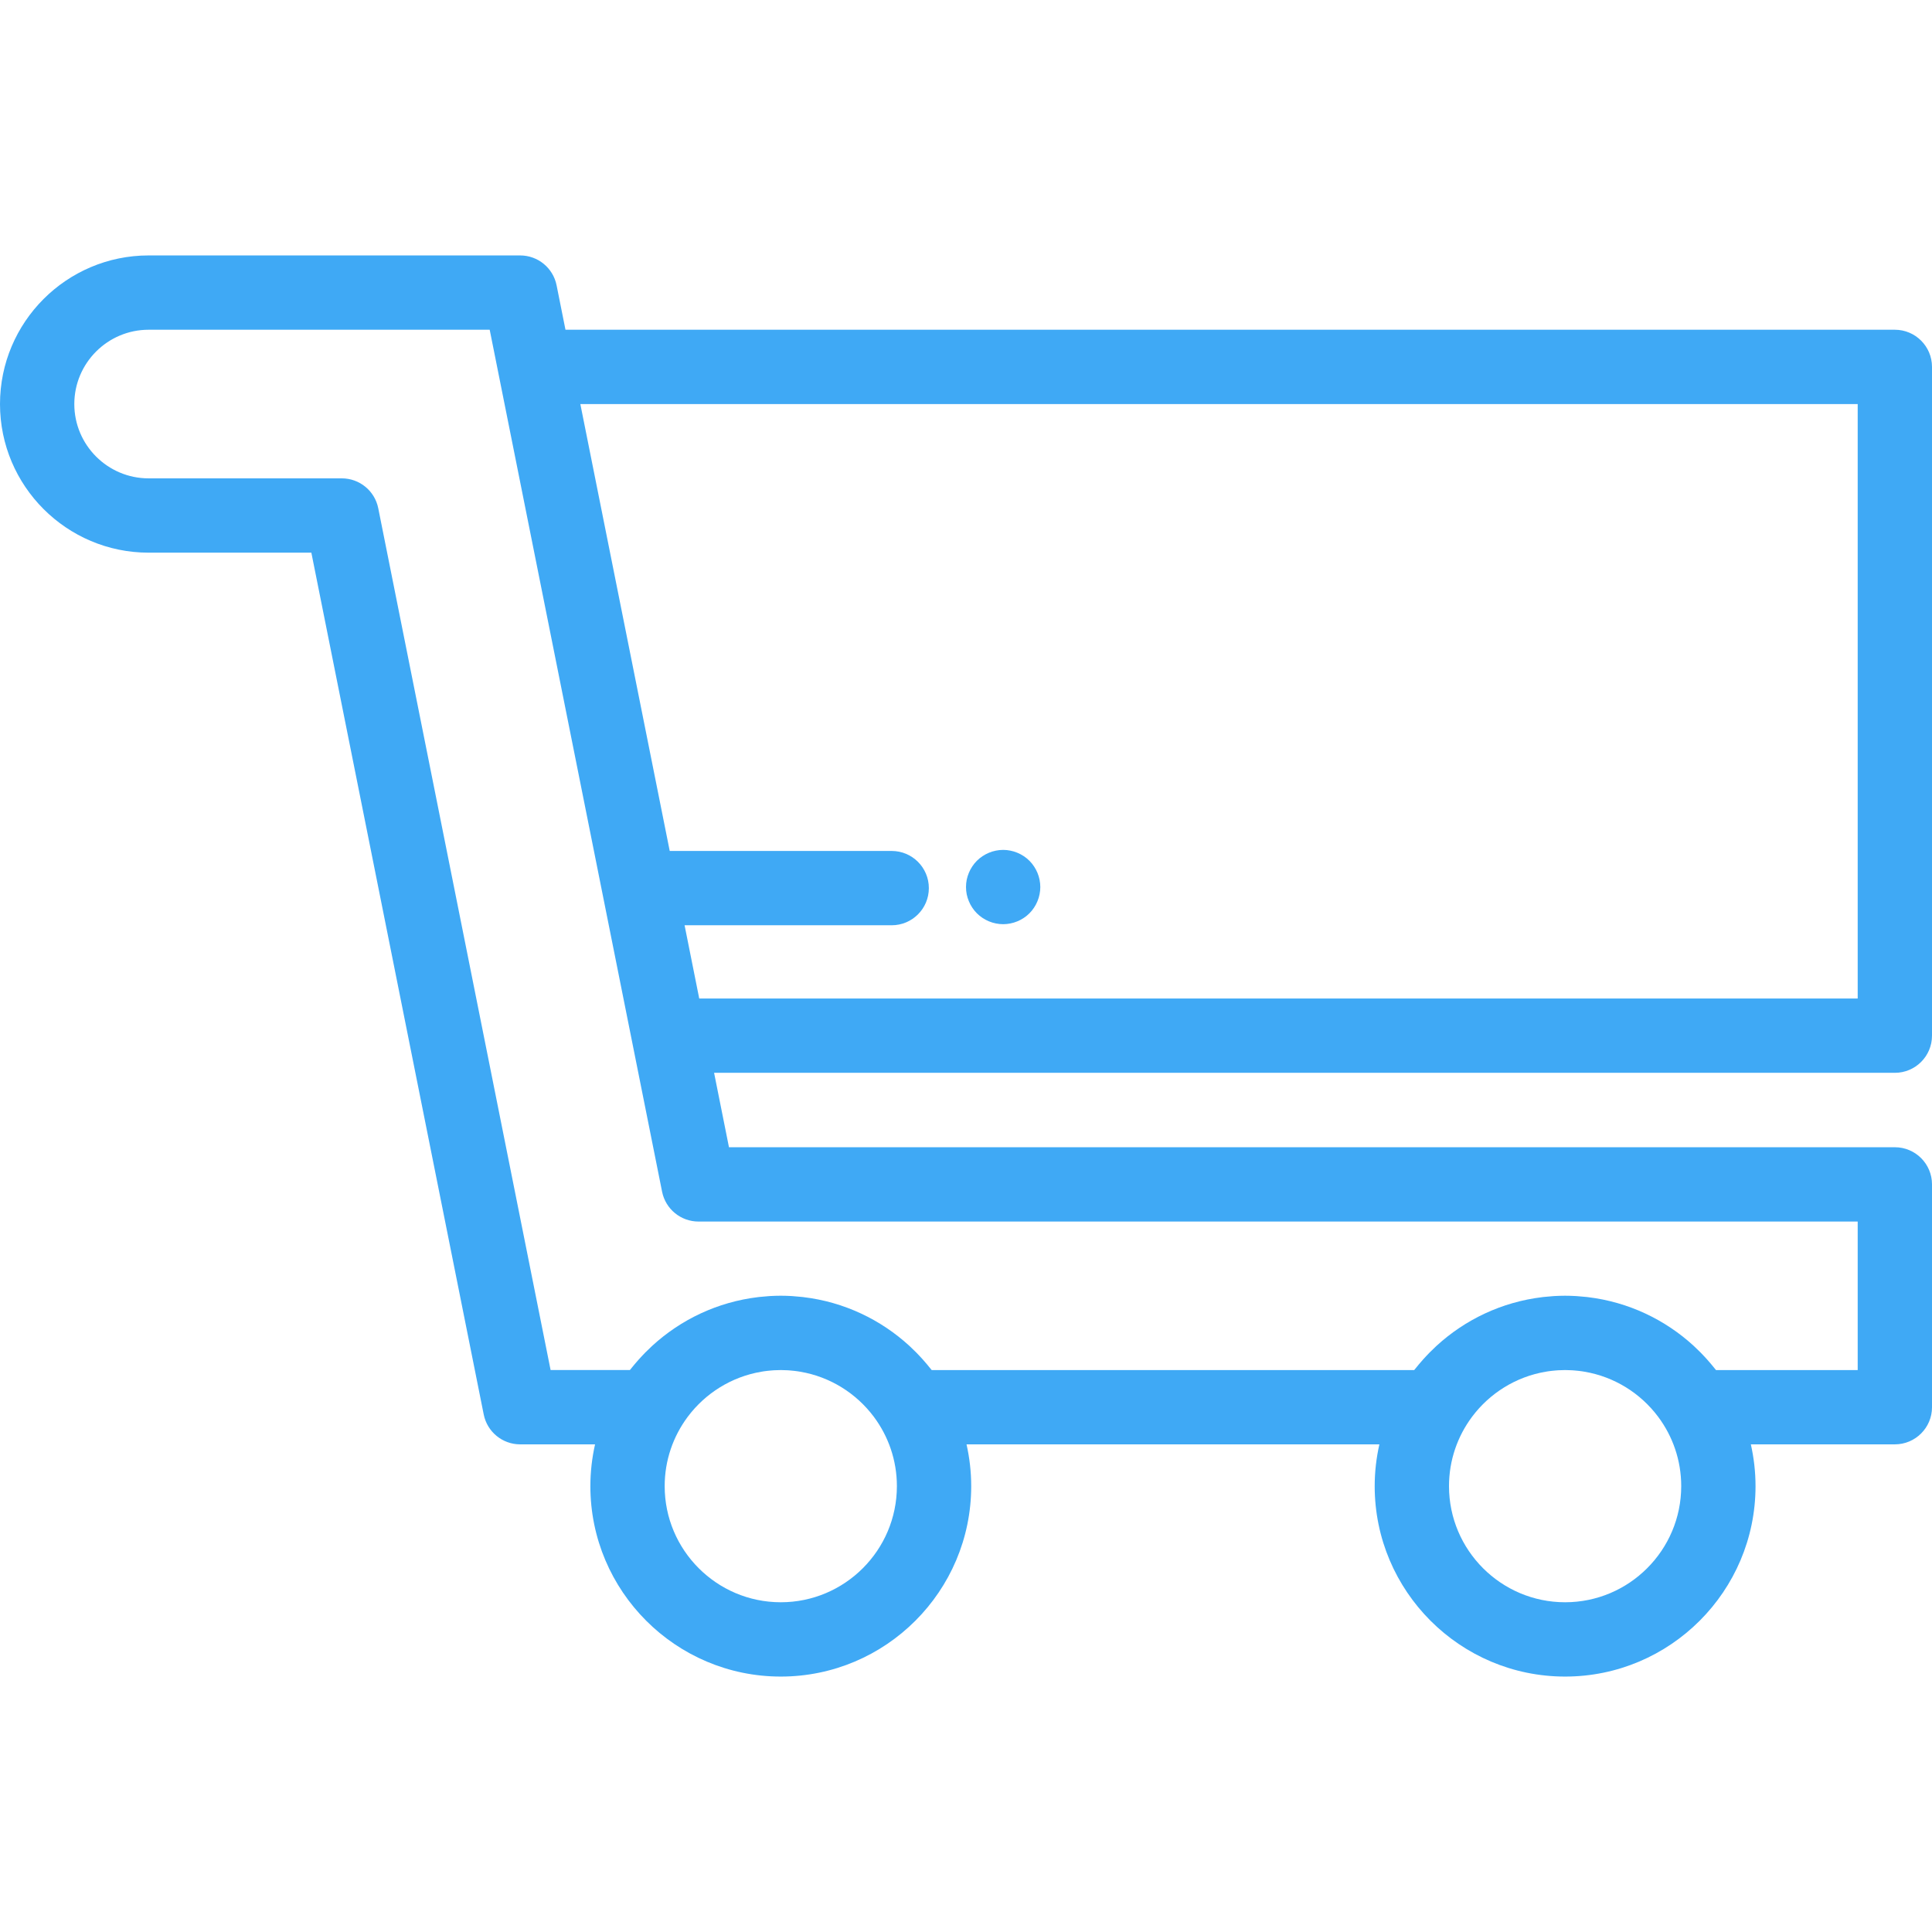<?xml version="1.0" encoding="iso-8859-1"?>
<!-- Generator: Adobe Illustrator 19.0.0, SVG Export Plug-In . SVG Version: 6.00 Build 0)  -->
<svg version="1.1" id="Capa_1" xmlns="http://www.w3.org/2000/svg" xmlns:xlink="http://www.w3.org/1999/xlink" x="0px" y="0px"
	 viewBox="0 0 512 512" style="enable-background:new 0 0 512 512;" xml:space="preserve" fill="#3FA9F5">
<g>
	<g>
		<path d="M512,274.462V97.231c0-5.437-4.409-9.846-9.846-9.846H149.857l-2.355-11.777c-0.921-4.603-4.961-7.915-9.655-7.915H39.385
			C17.668,67.692,0,85.36,0,107.077s17.668,39.385,39.385,39.385h43.128l45.679,228.392c0.921,4.603,4.961,7.915,9.655,7.915h19.848
			c-0.802,3.567-1.24,7.271-1.24,11.077c0,27.825,22.636,50.462,50.462,50.462c27.825,0,50.462-22.636,50.462-50.462
			c0-3.805-0.437-7.51-1.24-11.077h109.41c-0.804,3.567-1.242,7.271-1.242,11.077c0,27.825,22.636,50.462,50.462,50.462
			s50.462-22.636,50.462-50.462c0-3.805-0.437-7.51-1.24-11.077h38.163c5.437,0,9.846-4.409,9.846-9.846v-59.046
			c0-5.437-4.409-9.846-9.846-9.846H193.185l-3.944-19.723h312.913C507.591,284.308,512,279.899,512,274.462z M206.915,424.615
			c-16.966,0-30.769-13.803-30.769-30.769c0-6.867,2.263-13.214,6.079-18.339c0.024-0.032,0.047-0.065,0.072-0.097
			c4.635-6.173,11.536-10.546,19.454-11.89c0.24-0.04,0.481-0.083,0.723-0.117c0.289-0.041,0.58-0.077,0.871-0.111
			c0.359-0.041,0.72-0.076,1.081-0.104c0.223-0.018,0.445-0.038,0.669-0.051c0.604-0.034,1.209-0.058,1.82-0.058
			s1.216,0.024,1.819,0.058c0.224,0.013,0.447,0.034,0.67,0.051c0.361,0.029,0.721,0.063,1.079,0.104
			c0.292,0.034,0.584,0.069,0.874,0.111c0.24,0.034,0.479,0.077,0.718,0.116c7.928,1.345,14.836,5.725,19.472,11.909
			c0.013,0.018,0.027,0.035,0.039,0.053c3.828,5.13,6.098,11.487,6.098,18.366C237.684,410.812,223.882,424.615,206.915,424.615z
			 M414.769,424.615c-16.966,0-30.769-13.803-30.769-30.769c0-6.867,2.263-13.214,6.079-18.339c0.024-0.032,0.047-0.065,0.072-0.097
			c4.635-6.173,11.536-10.546,19.455-11.89c0.24-0.04,0.481-0.083,0.723-0.117c0.289-0.041,0.58-0.077,0.871-0.111
			c0.359-0.041,0.72-0.076,1.081-0.104c0.223-0.018,0.445-0.038,0.669-0.051c0.604-0.034,1.209-0.058,1.82-0.058
			s1.216,0.024,1.82,0.058c0.224,0.013,0.446,0.034,0.669,0.051c0.361,0.029,0.723,0.063,1.081,0.104
			c0.291,0.034,0.583,0.069,0.871,0.111c0.242,0.034,0.482,0.077,0.723,0.117c7.919,1.344,14.819,5.718,19.455,11.89
			c0.024,0.032,0.048,0.065,0.072,0.097c3.816,5.125,6.079,11.473,6.079,18.339C445.538,410.812,431.735,424.615,414.769,424.615z
			 M492.308,323.723v39.354h-37.551c-0.254-0.328-0.527-0.639-0.788-0.96c-0.165-0.204-0.331-0.408-0.499-0.609
			c-0.352-0.419-0.71-0.833-1.075-1.24c-0.275-0.308-0.556-0.609-0.839-0.91c-0.288-0.305-0.573-0.612-0.867-0.91
			c-0.555-0.564-1.124-1.114-1.706-1.651c-0.038-0.035-0.074-0.073-0.112-0.107c-7.596-6.977-17.33-11.652-28.093-12.936
			c-0.094-0.012-0.186-0.025-0.28-0.035c-0.799-0.091-1.605-0.161-2.414-0.214c-0.164-0.011-0.327-0.028-0.491-0.037
			c-0.934-0.051-1.876-0.083-2.823-0.083s-1.888,0.032-2.823,0.083c-0.164,0.01-0.327,0.027-0.491,0.037
			c-0.81,0.053-1.616,0.123-2.414,0.214c-0.094,0.011-0.186,0.024-0.28,0.035c-10.763,1.284-20.497,5.958-28.093,12.936
			c-0.038,0.034-0.074,0.072-0.112,0.107c-0.581,0.537-1.15,1.087-1.706,1.651c-0.294,0.297-0.58,0.605-0.867,0.91
			c-0.283,0.301-0.564,0.603-0.839,0.91c-0.365,0.407-0.723,0.82-1.075,1.24c-0.168,0.202-0.334,0.405-0.499,0.609
			c-0.261,0.321-0.534,0.632-0.788,0.96H246.903c-0.254-0.329-0.528-0.64-0.79-0.963c-0.164-0.202-0.328-0.404-0.495-0.604
			c-0.354-0.421-0.713-0.838-1.08-1.247c-0.272-0.304-0.548-0.601-0.827-0.898c-0.291-0.309-0.58-0.62-0.879-0.922
			c-0.545-0.553-1.104-1.093-1.674-1.621c-0.049-0.044-0.096-0.093-0.145-0.138c-7.595-6.974-17.326-11.648-28.086-12.931
			c-0.094-0.012-0.189-0.026-0.284-0.036c-0.799-0.091-1.603-0.161-2.412-0.214c-0.164-0.011-0.328-0.029-0.492-0.038
			c-0.934-0.051-1.876-0.083-2.823-0.083c-0.948,0-1.888,0.032-2.823,0.083c-0.164,0.01-0.327,0.027-0.491,0.037
			c-0.81,0.053-1.616,0.123-2.414,0.214c-0.094,0.011-0.186,0.024-0.28,0.035c-10.766,1.284-20.502,5.961-28.098,12.941
			c-0.024,0.022-0.046,0.045-0.07,0.067c-0.597,0.551-1.181,1.116-1.751,1.695c-0.285,0.288-0.56,0.585-0.839,0.88
			c-0.293,0.312-0.586,0.625-0.871,0.945c-0.355,0.397-0.704,0.8-1.048,1.209c-0.18,0.216-0.358,0.433-0.536,0.653
			c-0.254,0.312-0.519,0.615-0.766,0.934h-21.011L100.24,134.685c-0.921-4.603-4.961-7.915-9.655-7.915h-51.2
			c-10.858,0-19.692-8.834-19.692-19.692s8.834-19.692,19.692-19.692h90.39c0.004,0.018,0,0,0.004,0.018l45.68,228.405
			c0.921,4.603,4.961,7.915,9.655,7.915H492.308z M492.308,264.615H185.303l-3.882-19.41h54.887c5.437,0,9.846-4.409,9.846-9.846
			c0-5.437-4.409-9.846-9.846-9.846h-58.825l-23.688-118.436h338.513V264.615z"/>
	</g>
</g>
<g>
	<g>
		<path d="M275.495,233.147c-0.118-0.62-0.315-1.242-0.561-1.841c-0.246-0.592-0.551-1.162-0.906-1.694
			c-0.353-0.543-0.767-1.045-1.221-1.498c-0.453-0.453-0.955-0.866-1.497-1.221c-0.532-0.354-1.103-0.66-1.703-0.906
			c-0.591-0.246-1.21-0.443-1.84-0.56c-1.27-0.267-2.58-0.257-3.85,0c-0.62,0.117-1.241,0.314-1.841,0.56
			c-0.592,0.246-1.162,0.552-1.694,0.906c-0.543,0.354-1.045,0.768-1.498,1.221c-0.453,0.453-0.866,0.955-1.221,1.498
			c-0.364,0.532-0.66,1.102-0.906,1.694c-0.246,0.6-0.443,1.221-0.571,1.841c-0.128,0.639-0.186,1.29-0.186,1.93
			c0,0.639,0.059,1.29,0.186,1.92c0.127,0.63,0.325,1.25,0.571,1.84c0.246,0.601,0.542,1.172,0.906,1.703
			c0.354,0.542,0.768,1.044,1.221,1.497c0.453,0.453,0.955,0.867,1.498,1.221c0.532,0.354,1.102,0.66,1.694,0.906
			c0.601,0.246,1.221,0.443,1.841,0.561c0.639,0.128,1.29,0.197,1.93,0.197c0.639,0,1.29-0.069,1.92-0.197
			c0.63-0.118,1.25-0.315,1.84-0.561c0.601-0.246,1.172-0.551,1.703-0.906c0.542-0.354,1.044-0.768,1.497-1.221
			c0.454-0.453,0.867-0.955,1.221-1.497c0.354-0.532,0.66-1.103,0.906-1.703c0.246-0.591,0.443-1.21,0.561-1.84
			c0.128-0.631,0.197-1.281,0.197-1.92C275.692,234.437,275.623,233.786,275.495,233.147z"/>
	</g>
</g>
<g>
</g>
<g>
</g>
<g>
</g>
<g>
</g>
<g>
</g>
<g>
</g>
<g>
</g>
<g>
</g>
<g>
</g>
<g>
</g>
<g>
</g>
<g>
</g>
<g>
</g>
<g>
</g>
<g>
</g>
</svg>
